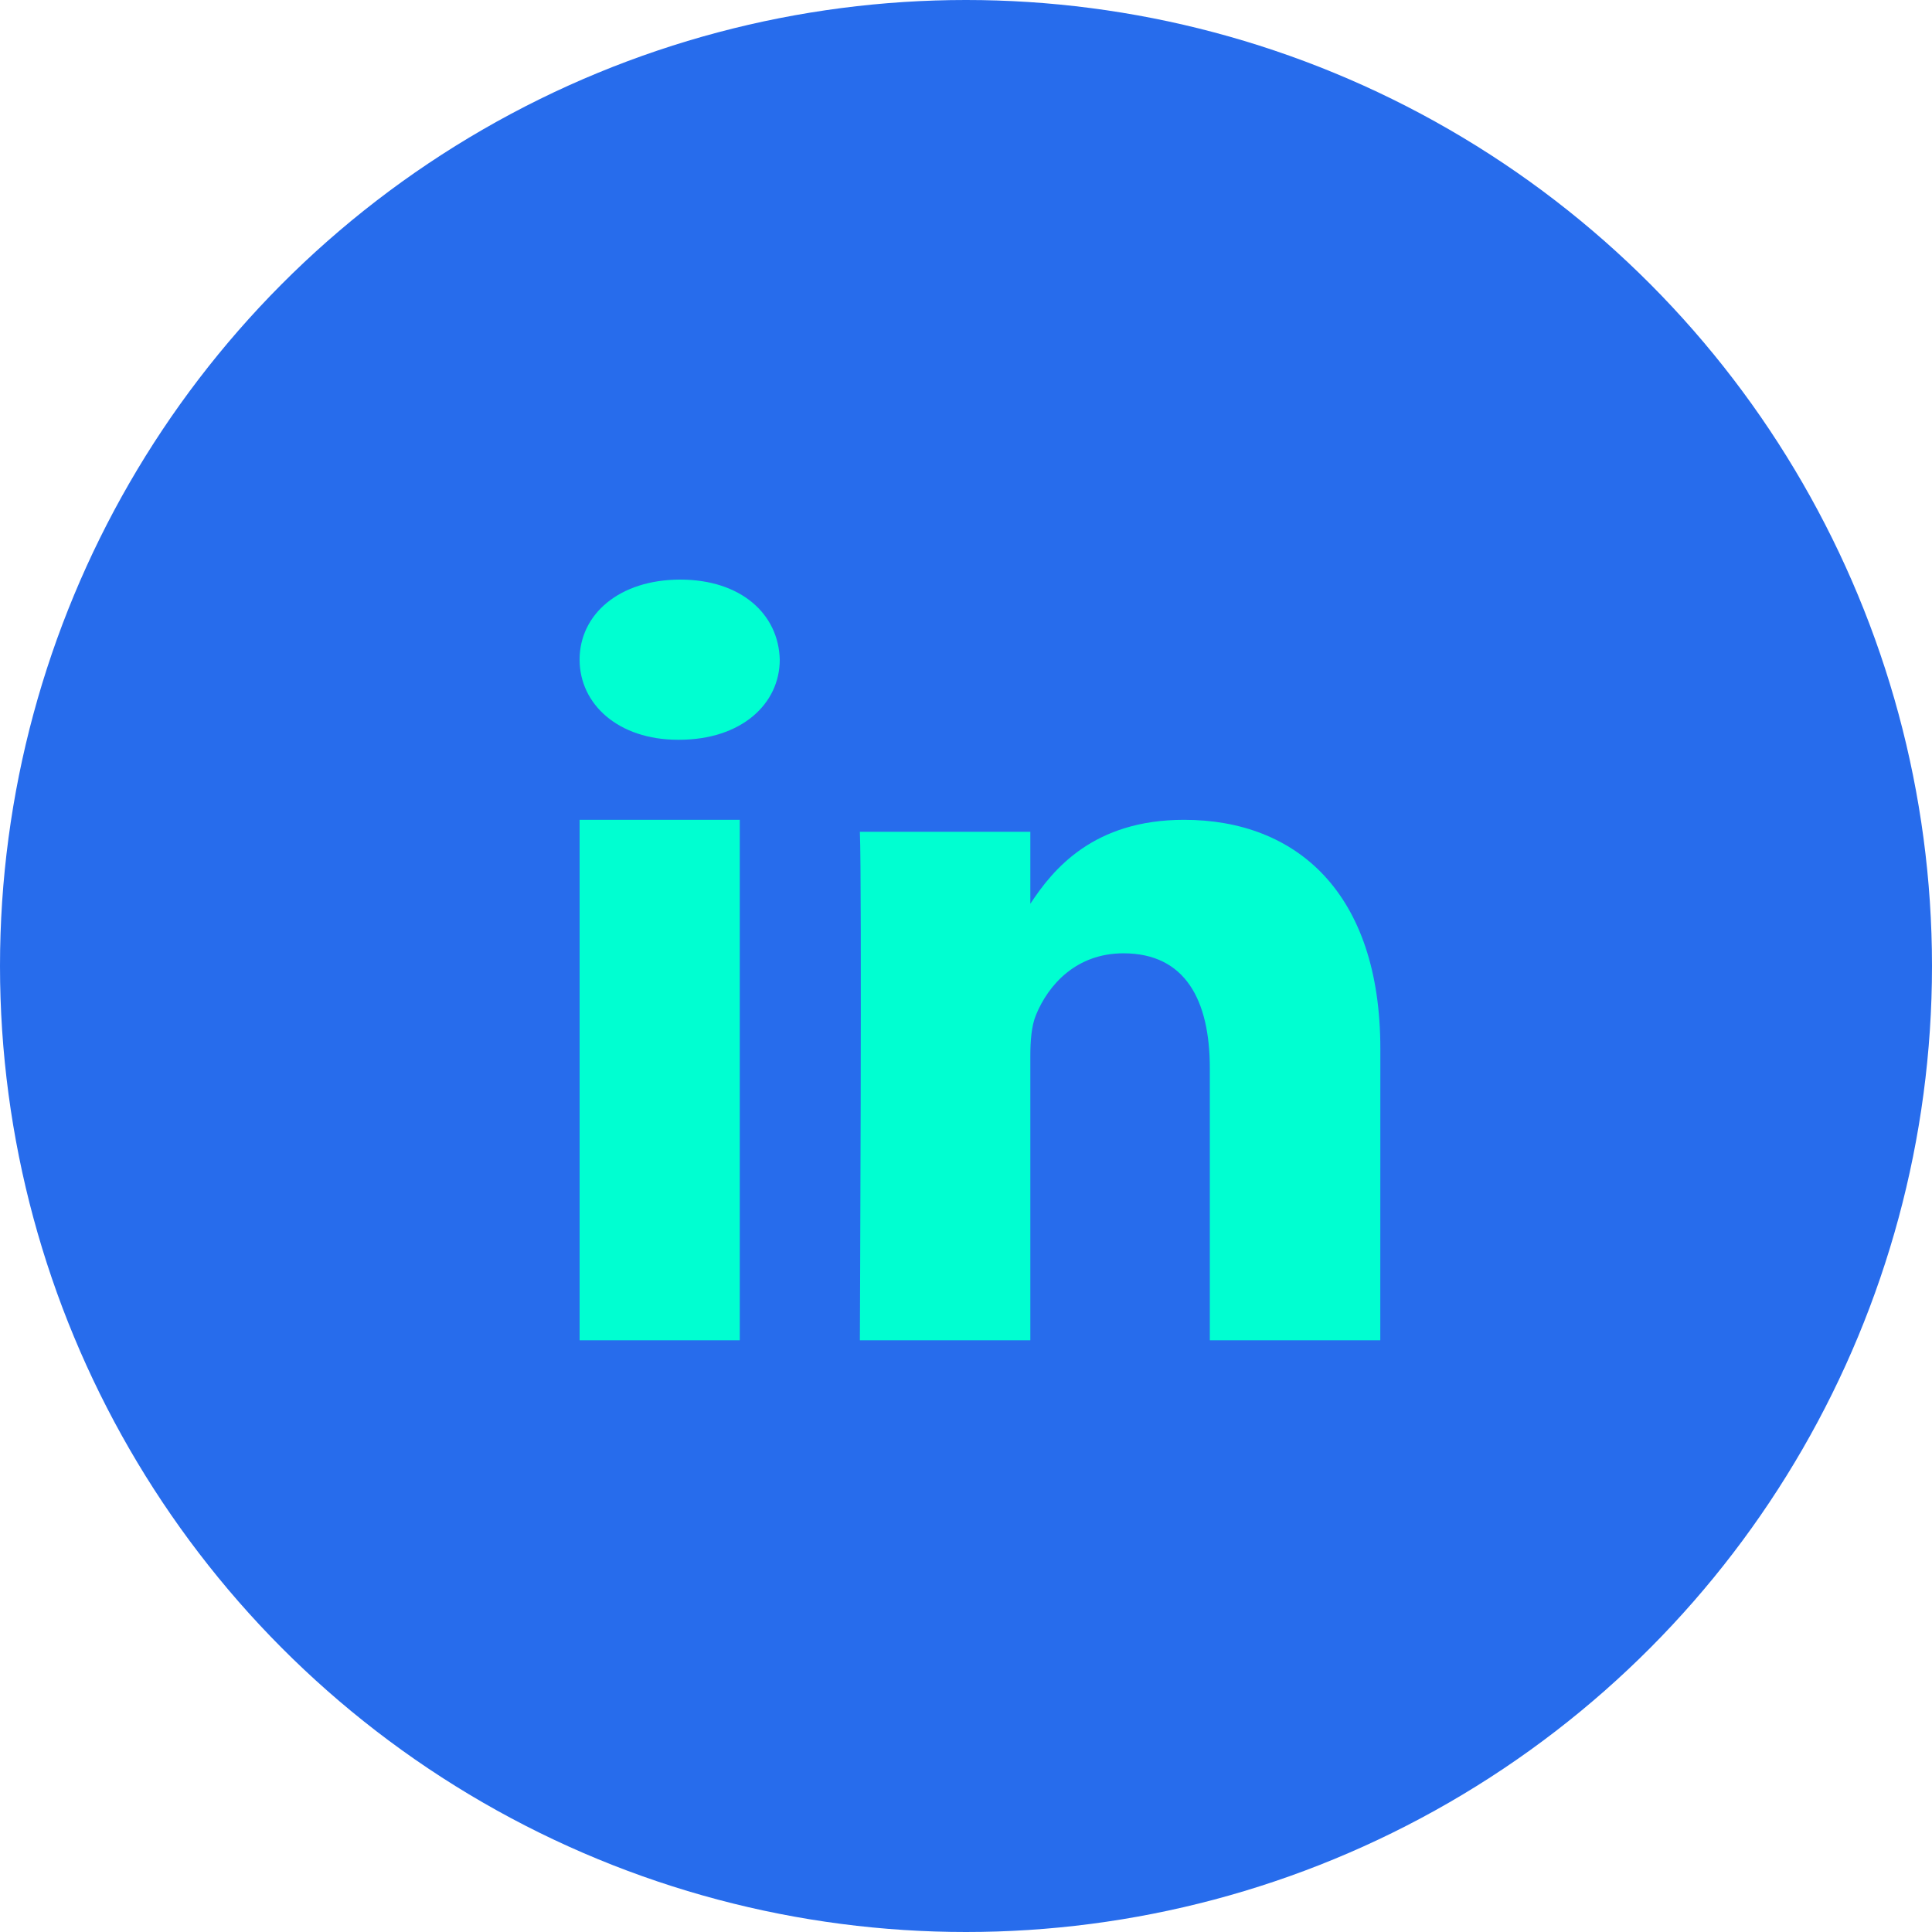 <svg width="30" height="30" viewBox="0 0 30 30" fill="none" xmlns="http://www.w3.org/2000/svg">
<circle cx="15" cy="15" r="15" fill="#276CEC"/>
<path d="M11.487 12.73H9V20.812H11.487V12.73Z" fill="#00FFD1"/>
<path d="M12.108 10.243C12.091 9.537 11.508 9 10.563 9C9.618 9 9 9.537 9 10.243C9 10.934 9.6 11.487 10.527 11.487H10.545C11.508 11.487 12.108 10.934 12.108 10.243Z" fill="#00FFD1"/>
<path d="M21.434 16.285C21.434 13.859 20.128 12.73 18.386 12.73C16.98 12.73 16.351 13.497 15.999 14.034V12.916H13.352C13.386 13.657 13.352 20.812 13.352 20.812H15.999V16.402C15.999 16.166 16.016 15.931 16.086 15.762C16.278 15.291 16.713 14.803 17.445 14.803C18.403 14.803 18.786 15.527 18.786 16.588V20.812H21.433L21.434 16.285Z" fill="#00FFD1"/>
</svg>
